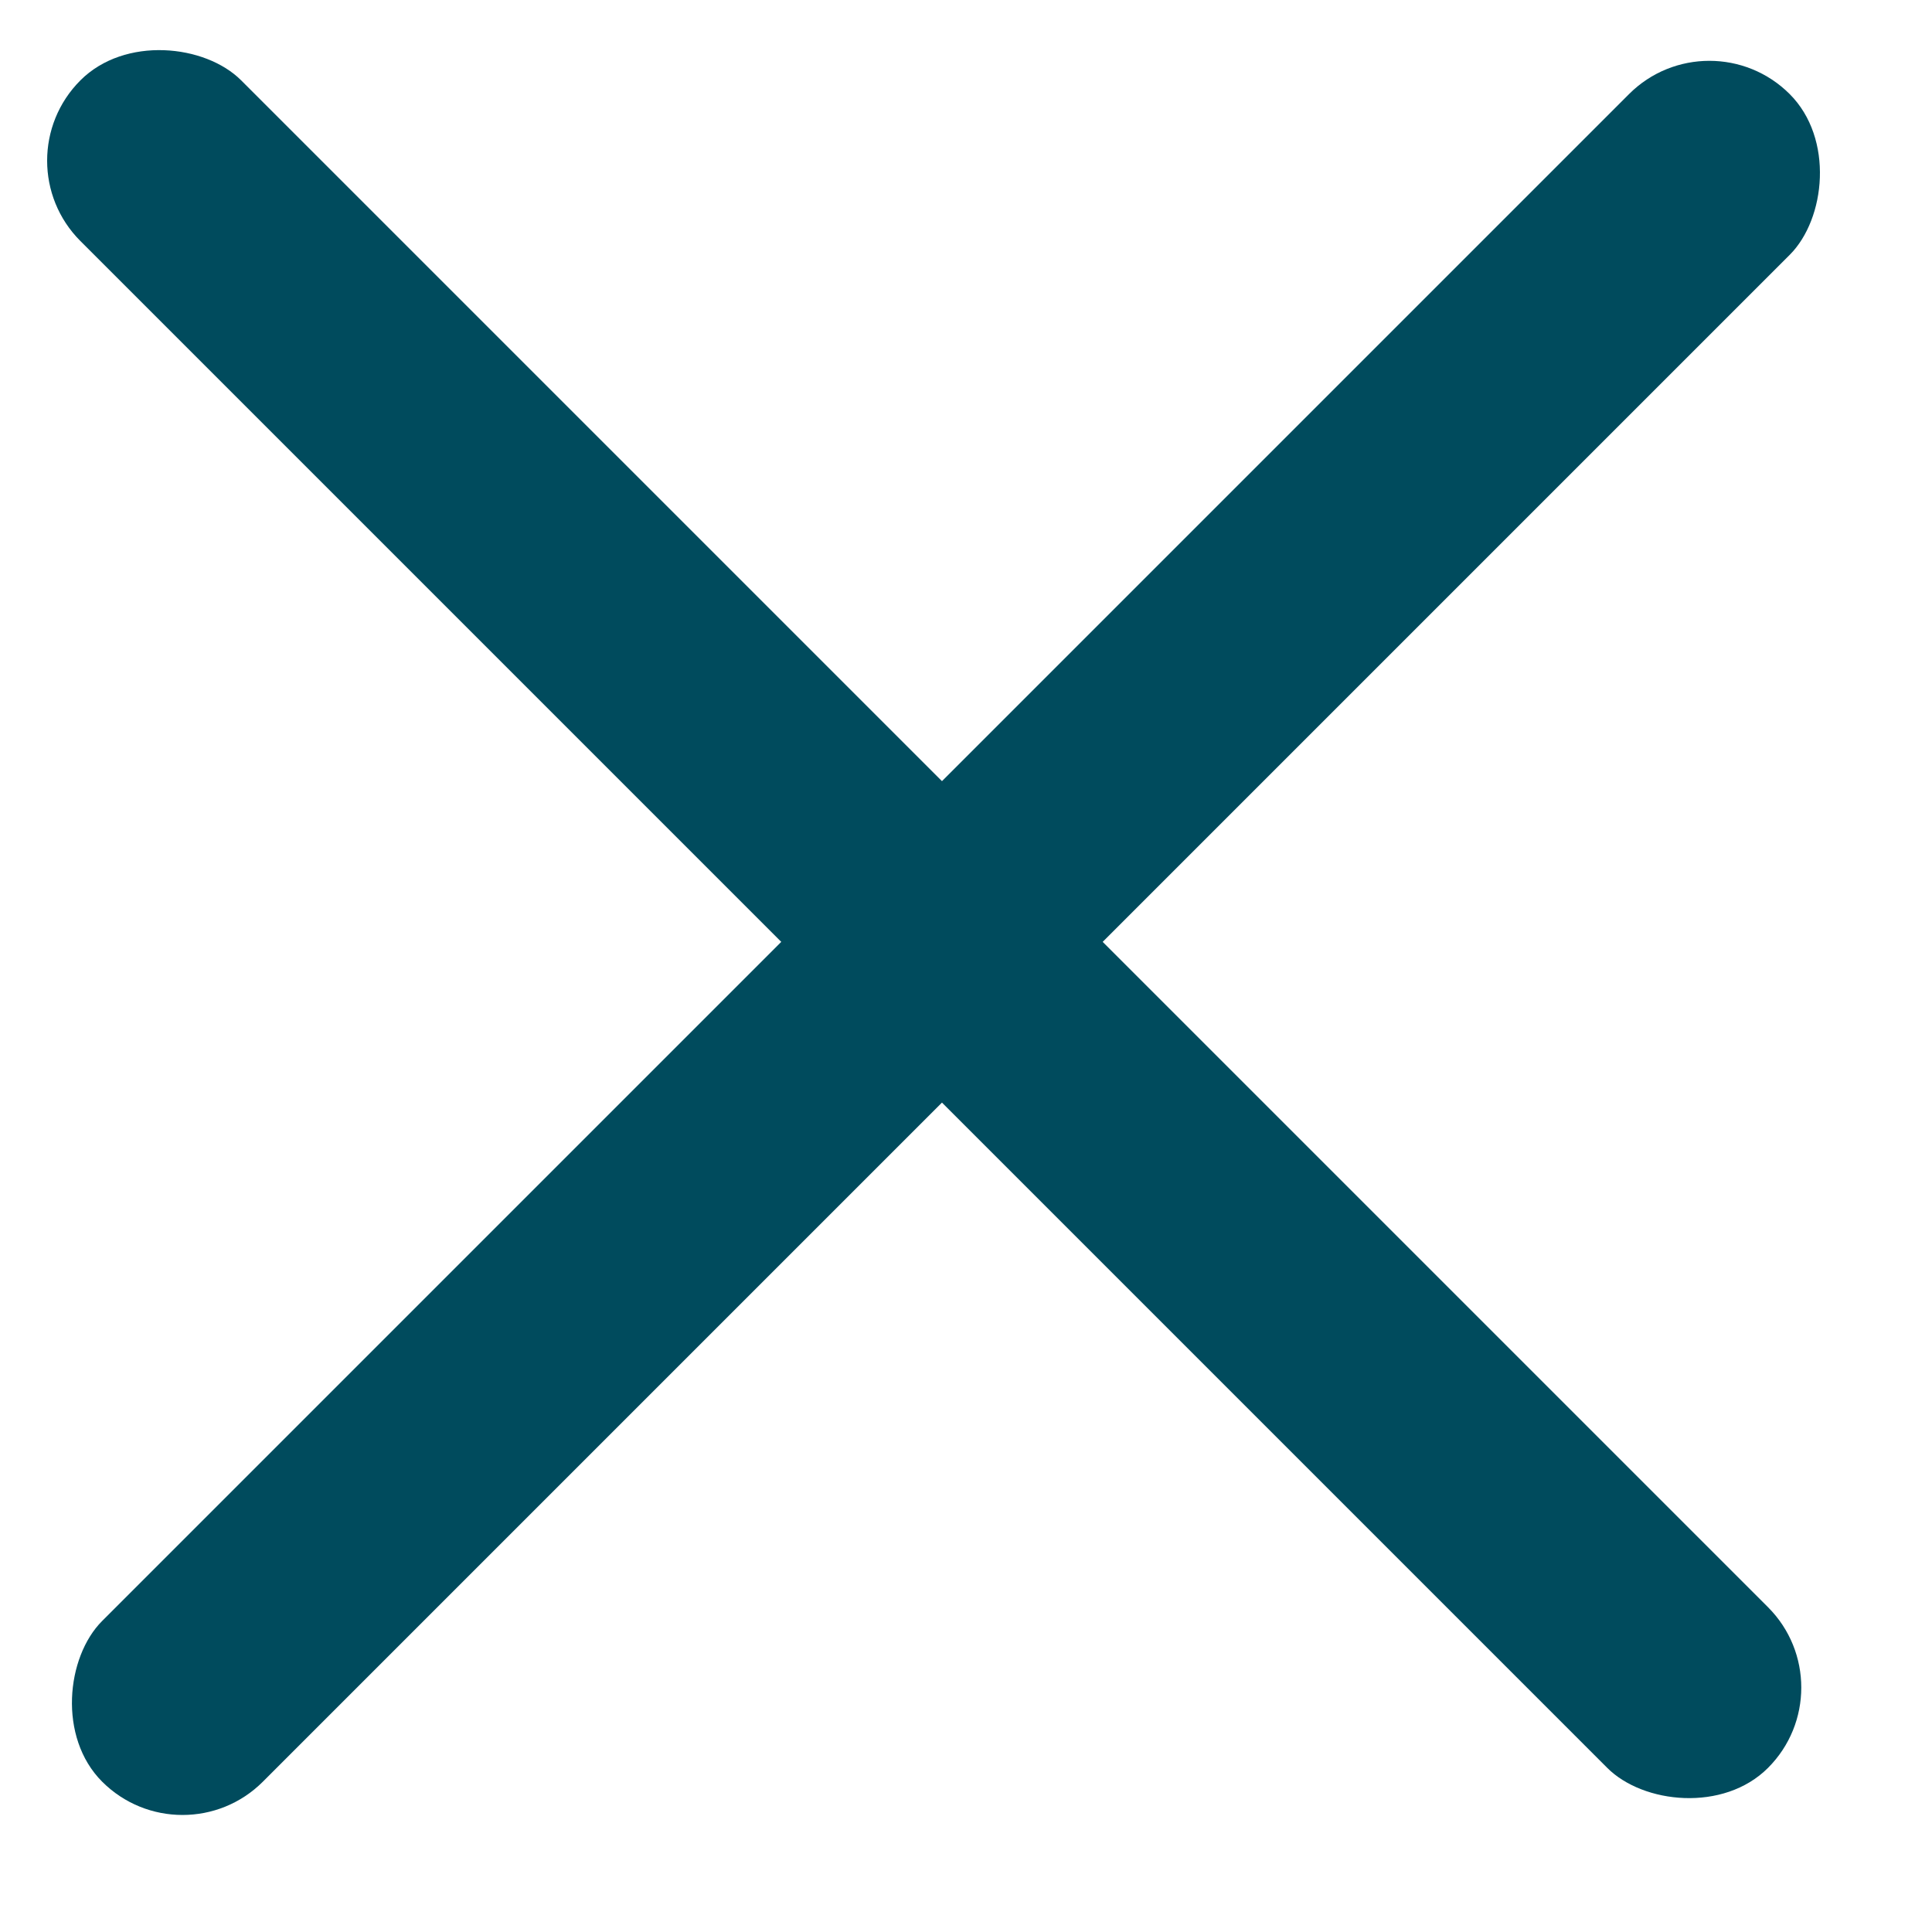 <svg width="17" height="17" viewBox="0 0 17 17" fill="none" xmlns="http://www.w3.org/2000/svg">
<rect x="15.041" y="0.121" width="2" height="21" rx="1" transform="rotate(45 15.041 0.121)" fill="#004B5D"/>
<rect x="16.264" y="14.849" width="2" height="21" rx="1" transform="rotate(135 16.264 14.849)" fill="#004B5D"/>
</svg>
